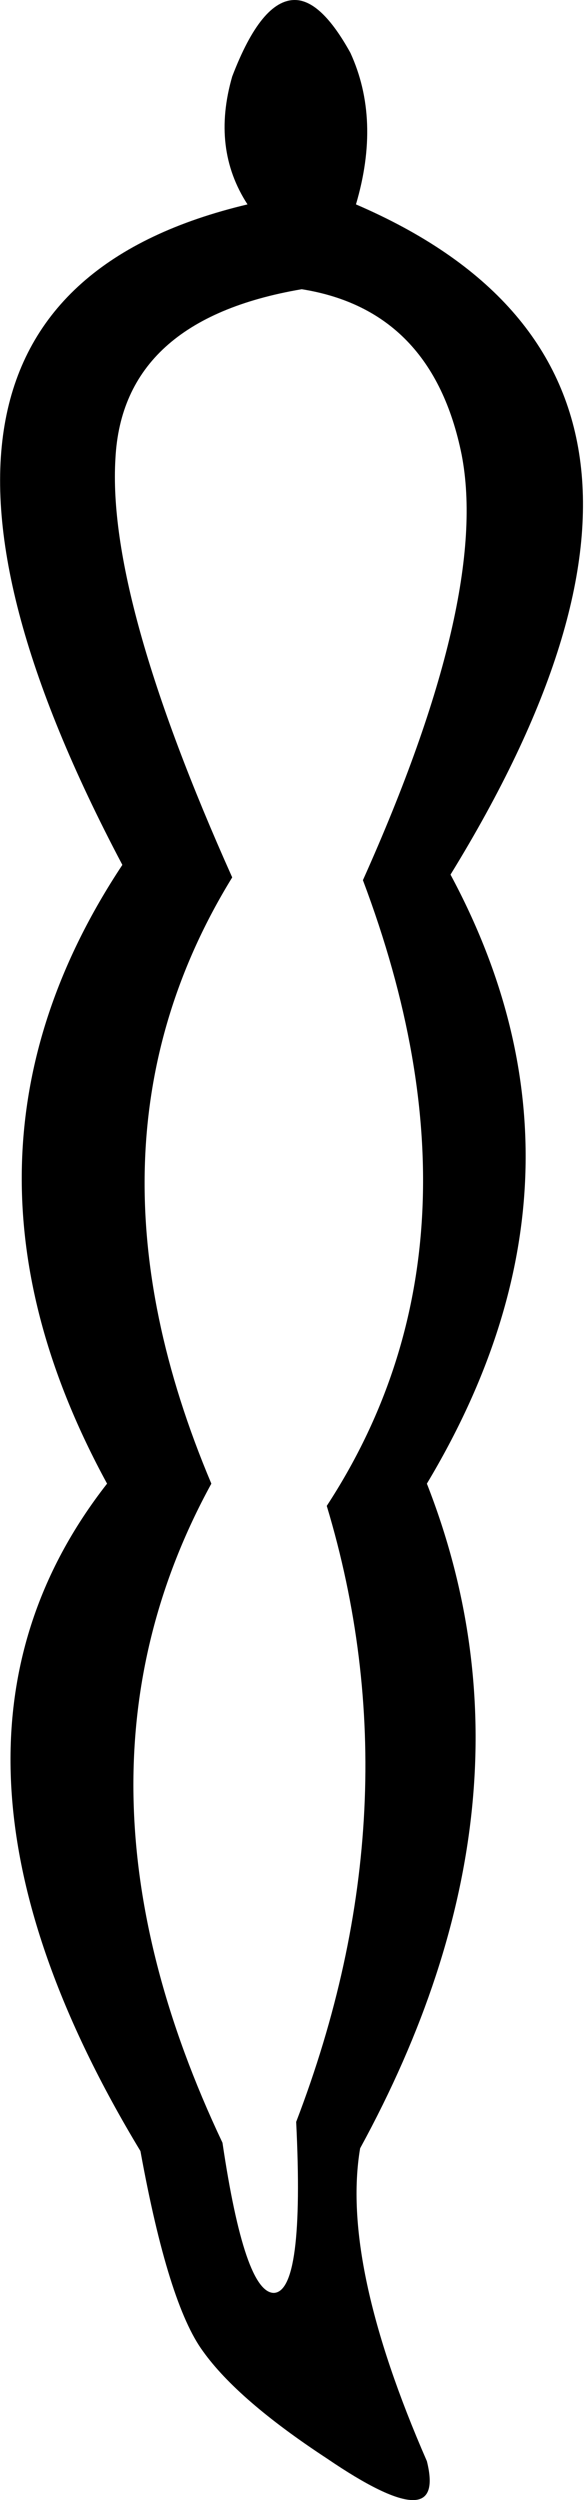 <?xml version='1.0' encoding ='utf-8' standalone='no'?>
<svg width='4.2' height='17.98' xmlns='http://www.w3.org/2000/svg' xmlns:xlink='http://www.w3.org/1999/xlink' xmlns:inkscape='http://www.inkscape.org/namespaces/inkscape' version='1.1' >
<path style='fill:#000000; stroke:none' d=' M 2.17 2.08  Q 3.11 2.23 3.32 3.27  Q 3.52 4.3 2.61 6.33  Q 3.59 8.93 2.35 10.83  Q 3 12.99 2.13 15.26  Q 2.19 16.48 1.97 16.49  Q 1.97 16.49 1.97 16.49  Q 1.76 16.49 1.6 15.41  Q 0.36 12.79 1.52 10.67  Q 0.49 8.23 1.67 6.31  Q 0.77 4.3 0.83 3.3  Q 0.88 2.3 2.17 2.08  Z  M 2.12 0  Q 1.88 0 1.67 0.55  Q 1.52 1.07 1.78 1.47  Q -1.25 2.19 0.88 6.22  Q -0.51 8.32 0.77 10.67  Q -0.73 12.59 1.01 15.47  Q 1.21 16.57 1.46 16.91  Q 1.71 17.26 2.35 17.68  Q 2.79 17.98 2.97 17.98  Q 3.14 17.98 3.07 17.7  Q 2.45 16.28 2.59 15.45  Q 3.96 12.94 3.07 10.67  Q 4.4 8.45 3.24 6.29  Q 5.44 2.71 2.56 1.47  Q 2.74 0.86 2.52 0.38  Q 2.31 0 2.12 0  Z '/></svg>
